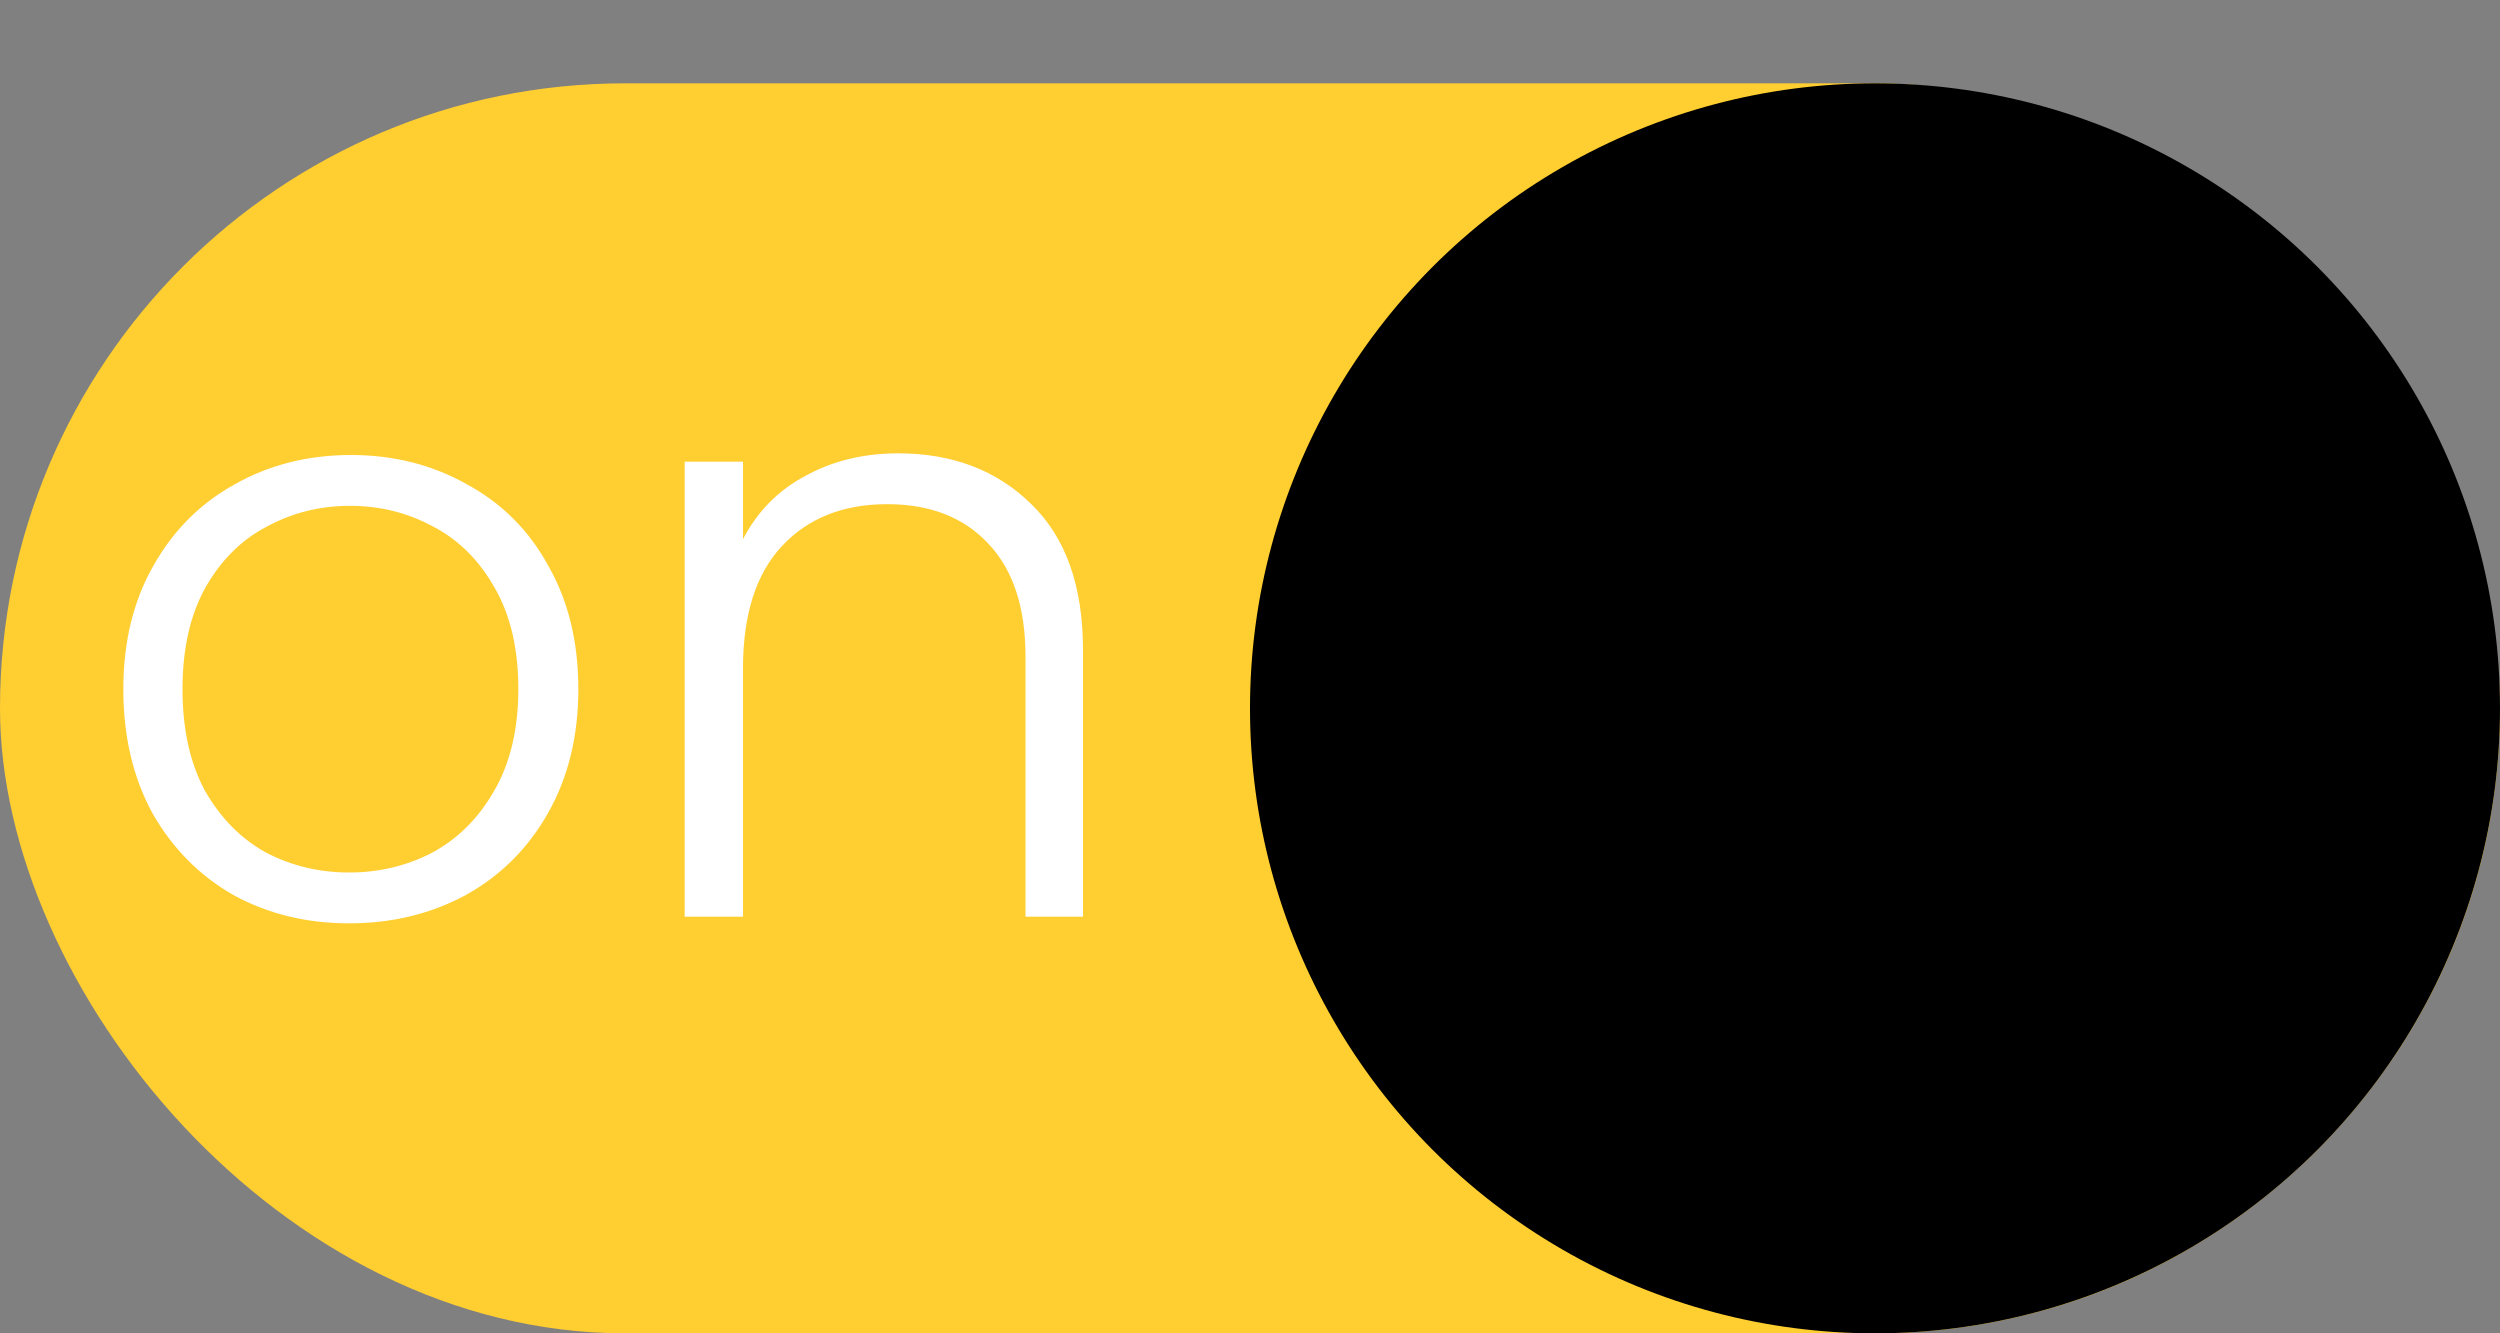 <svg width="30" height="16" viewBox="0 0 30 16" fill="none" xmlns="http://www.w3.org/2000/svg">
<rect x="0" y="0" width="30" height="16" fill="#808080" stroke="none"/>
<rect y="1" width="30" height="15" rx="7.5" fill="#FFCE31"/>
<path d="M4.19 11.08C3.677 11.08 3.213 10.967 2.8 10.74C2.393 10.507 2.07 10.18 1.83 9.76C1.597 9.333 1.48 8.837 1.48 8.27C1.48 7.703 1.6 7.21 1.84 6.79C2.08 6.363 2.407 6.037 2.82 5.81C3.233 5.577 3.697 5.46 4.21 5.46C4.723 5.46 5.187 5.577 5.6 5.81C6.02 6.037 6.347 6.363 6.58 6.79C6.82 7.21 6.94 7.703 6.94 8.27C6.94 8.83 6.82 9.323 6.58 9.75C6.34 10.177 6.01 10.507 5.59 10.74C5.17 10.967 4.703 11.08 4.19 11.08ZM4.19 10.47C4.55 10.47 4.883 10.39 5.19 10.23C5.497 10.063 5.743 9.817 5.93 9.49C6.123 9.157 6.22 8.75 6.22 8.27C6.22 7.79 6.127 7.387 5.94 7.06C5.753 6.727 5.507 6.48 5.2 6.32C4.893 6.153 4.56 6.07 4.2 6.07C3.84 6.07 3.507 6.153 3.2 6.32C2.893 6.48 2.647 6.727 2.46 7.06C2.28 7.387 2.19 7.79 2.19 8.27C2.19 8.75 2.28 9.157 2.46 9.49C2.647 9.817 2.89 10.063 3.19 10.23C3.497 10.39 3.83 10.47 4.19 10.47ZM10.776 5.44C11.429 5.44 11.963 5.643 12.376 6.05C12.789 6.45 12.996 7.033 12.996 7.8V11H12.306V7.88C12.306 7.287 12.156 6.833 11.856 6.52C11.563 6.207 11.159 6.05 10.646 6.05C10.119 6.05 9.699 6.217 9.386 6.55C9.073 6.883 8.916 7.373 8.916 8.02V11H8.216V5.54H8.916V6.47C9.089 6.137 9.339 5.883 9.666 5.71C9.993 5.53 10.363 5.44 10.776 5.44Z" fill="white"/>
<circle cx="22.5" cy="8.5" r="7.5" fill="black"/>
</svg>
